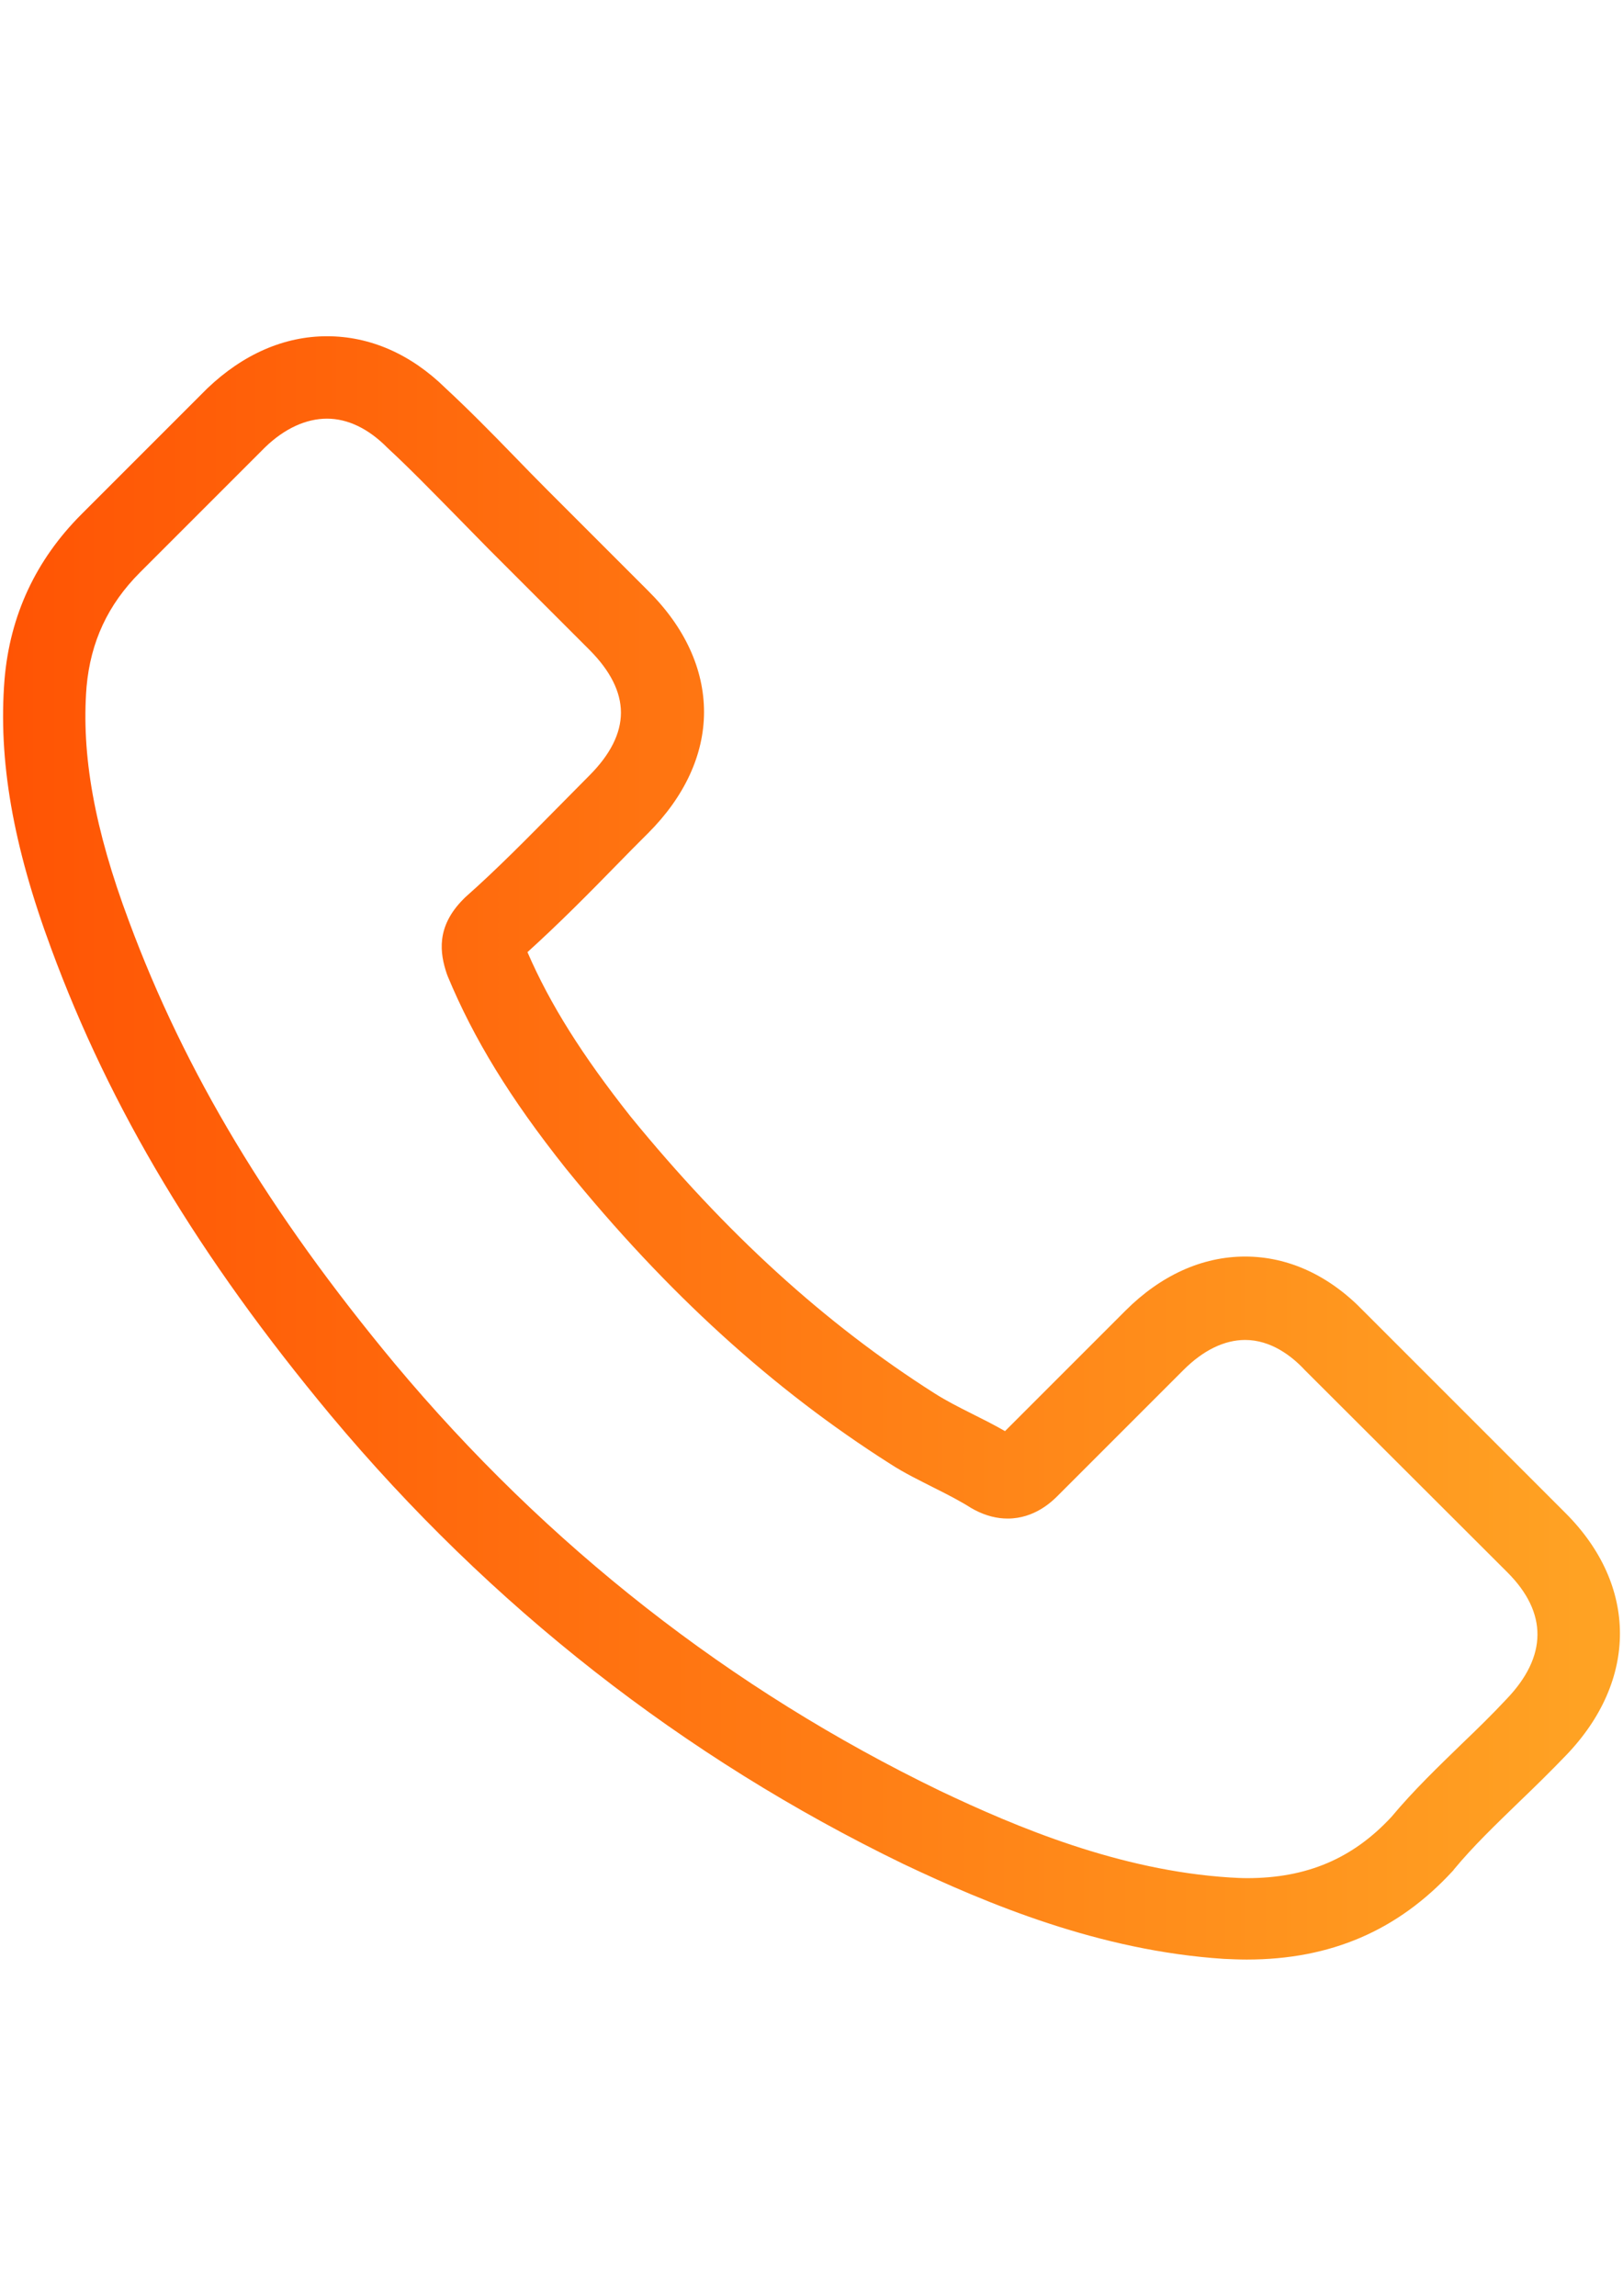 <?xml version="1.0" encoding="utf-8"?>
<!-- Generator: Adobe Illustrator 16.0.0, SVG Export Plug-In . SVG Version: 6.00 Build 0)  -->
<!DOCTYPE svg PUBLIC "-//W3C//DTD SVG 1.1//EN" "http://www.w3.org/Graphics/SVG/1.1/DTD/svg11.dtd">
<svg version="1.1" id="Capa_1" xmlns="http://www.w3.org/2000/svg" xmlns:xlink="http://www.w3.org/1999/xlink" x="0px" y="0px"
	 width="595.279px" height="841.89px" viewBox="0 0 595.279 841.89" enable-background="new 0 0 595.279 841.89"
	 xml:space="preserve">
<g>
	<linearGradient id="SVGID_1_" gradientUnits="userSpaceOnUse" x1="1.124" y1="420.945" x2="594.157" y2="420.945">
		<stop  offset="0" style="stop-color:#FF5404"/>
		<stop  offset="1" style="stop-color:#FFA424"/>
	</linearGradient>
	<path fill="url(#SVGID_1_)" d="M121.3,519.007c58.714,70.186,129.393,125.445,210.063,164.547
		c30.714,14.555,71.788,31.824,117.551,34.785c2.837,0.123,5.551,0.246,8.388,0.246c30.714,0,55.384-10.607,75.489-32.441
		c0.123-0.123,0.37-0.369,0.493-0.617c7.154-8.633,15.296-16.404,23.807-24.668c5.797-5.551,11.718-11.35,17.393-17.27
		c26.272-27.383,26.272-62.168-0.247-88.688l-74.133-74.133c-12.581-13.074-27.63-19.982-43.419-19.982
		c-15.788,0-30.96,6.908-43.912,19.859l-44.158,44.158c-4.07-2.344-8.265-4.439-12.212-6.414c-4.934-2.467-9.497-4.811-13.568-7.4
		c-40.211-25.533-76.723-58.838-111.63-101.64c-17.639-22.326-29.48-41.075-37.745-60.194c11.595-10.485,22.45-21.463,32.935-32.194
		c3.7-3.824,7.524-7.647,11.348-11.471c13.322-13.322,20.477-28.74,20.477-44.405c0-15.666-7.031-31.084-20.477-44.406
		l-36.758-36.758c-4.317-4.317-8.388-8.511-12.581-12.828c-8.142-8.388-16.652-17.022-25.04-24.793
		c-12.705-12.458-27.63-18.996-43.419-18.996c-15.665,0-30.714,6.538-43.912,19.119l-46.132,46.132
		c-16.775,16.775-26.273,37.128-28.247,60.688c-2.344,29.48,3.084,60.811,17.146,98.679C40.383,406.513,72.948,460.91,121.3,519.007
		z M31.748,251.834c1.48-16.405,7.771-30.097,19.613-41.938l45.885-45.886c7.154-6.907,15.049-10.484,22.696-10.484
		c7.524,0,15.172,3.577,22.203,10.731c8.265,7.647,16.035,15.665,24.423,24.176c4.194,4.317,8.511,8.634,12.828,13.075
		l36.758,36.758c7.647,7.648,11.595,15.419,11.595,23.066s-3.947,15.418-11.595,23.066c-3.823,3.824-7.647,7.771-11.471,11.595
		c-11.472,11.595-22.203,22.573-34.045,33.057c-0.246,0.247-0.37,0.37-0.616,0.617c-10.238,10.238-8.635,19.982-6.168,27.383
		c0.124,0.37,0.247,0.617,0.37,0.987c9.498,22.82,22.696,44.529,43.296,70.433c37.004,45.639,75.982,81.039,118.907,108.299
		c5.304,3.455,10.979,6.168,16.282,8.881c4.934,2.467,9.498,4.811,13.568,7.402c0.493,0.246,0.863,0.492,1.356,0.74
		c4.071,2.096,8.018,3.082,11.965,3.082c9.868,0,16.282-6.291,18.379-8.387l46.133-46.133c7.154-7.154,14.925-10.979,22.572-10.979
		c9.375,0,17.022,5.799,21.833,10.979l74.379,74.256c14.802,14.803,14.679,30.838-0.369,46.502
		c-5.181,5.551-10.608,10.855-16.406,16.406c-8.634,8.387-17.639,17.021-25.779,26.766c-14.186,15.297-31.084,22.451-52.917,22.451
		c-2.097,0-4.316-0.125-6.414-0.248c-40.458-2.59-78.079-18.379-106.326-31.824c-76.723-37.127-144.071-89.797-199.948-156.652
		C98.727,444.628,67.767,393.068,47.29,337.808C34.586,303.887,29.775,276.627,31.748,251.834z"/>
</g>
</svg>
